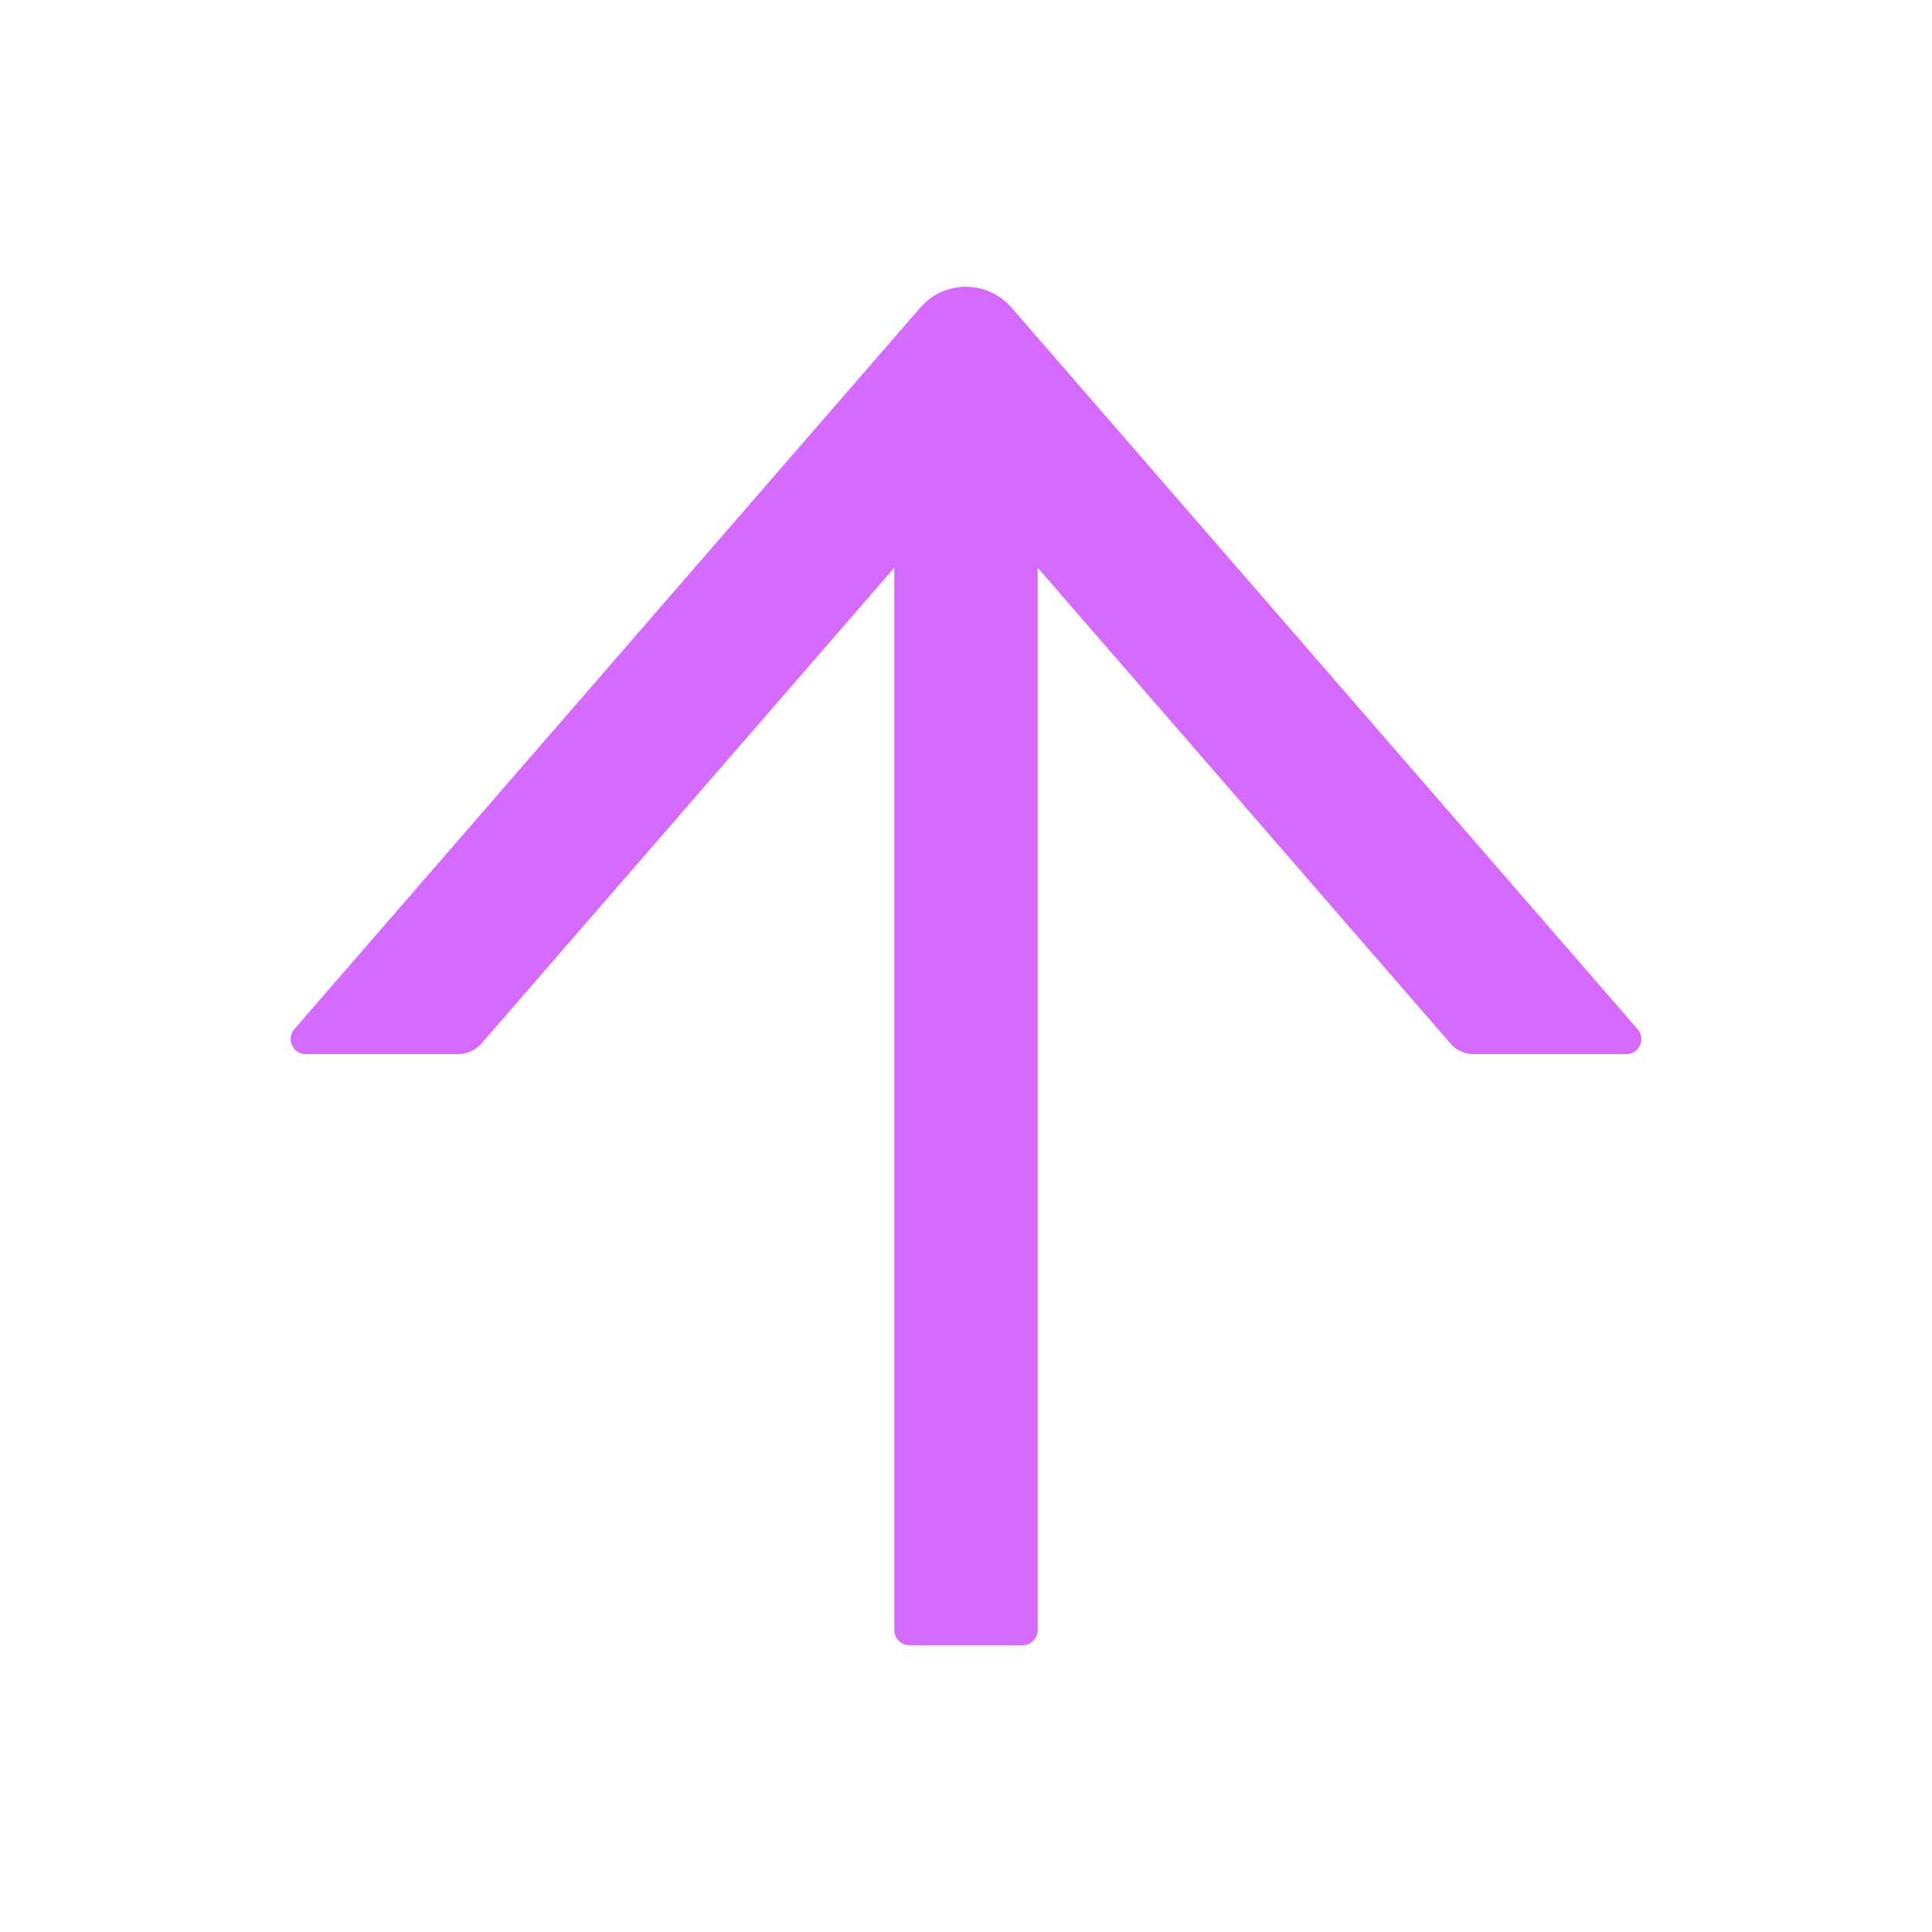 <svg width="28" height="28" viewBox="0 0 28 28" fill="none" xmlns="http://www.w3.org/2000/svg">
<path d="M23.734 14.916L14.659 4.457C14.577 4.362 14.475 4.286 14.361 4.234C14.247 4.182 14.124 4.156 13.998 4.156C13.873 4.156 13.749 4.182 13.635 4.234C13.521 4.286 13.42 4.362 13.338 4.457L4.265 14.916C4.238 14.947 4.22 14.986 4.214 15.028C4.208 15.069 4.214 15.111 4.231 15.149C4.249 15.187 4.277 15.22 4.312 15.242C4.347 15.265 4.388 15.277 4.429 15.277H6.644C6.77 15.277 6.89 15.222 6.975 15.127L12.961 8.228V23.625C12.961 23.745 13.059 23.844 13.18 23.844H14.82C14.94 23.844 15.039 23.745 15.039 23.625V8.228L21.024 15.127C21.106 15.222 21.227 15.277 21.355 15.277H23.57C23.756 15.277 23.857 15.058 23.734 14.916Z" fill="#D46BFE"/>
</svg>

